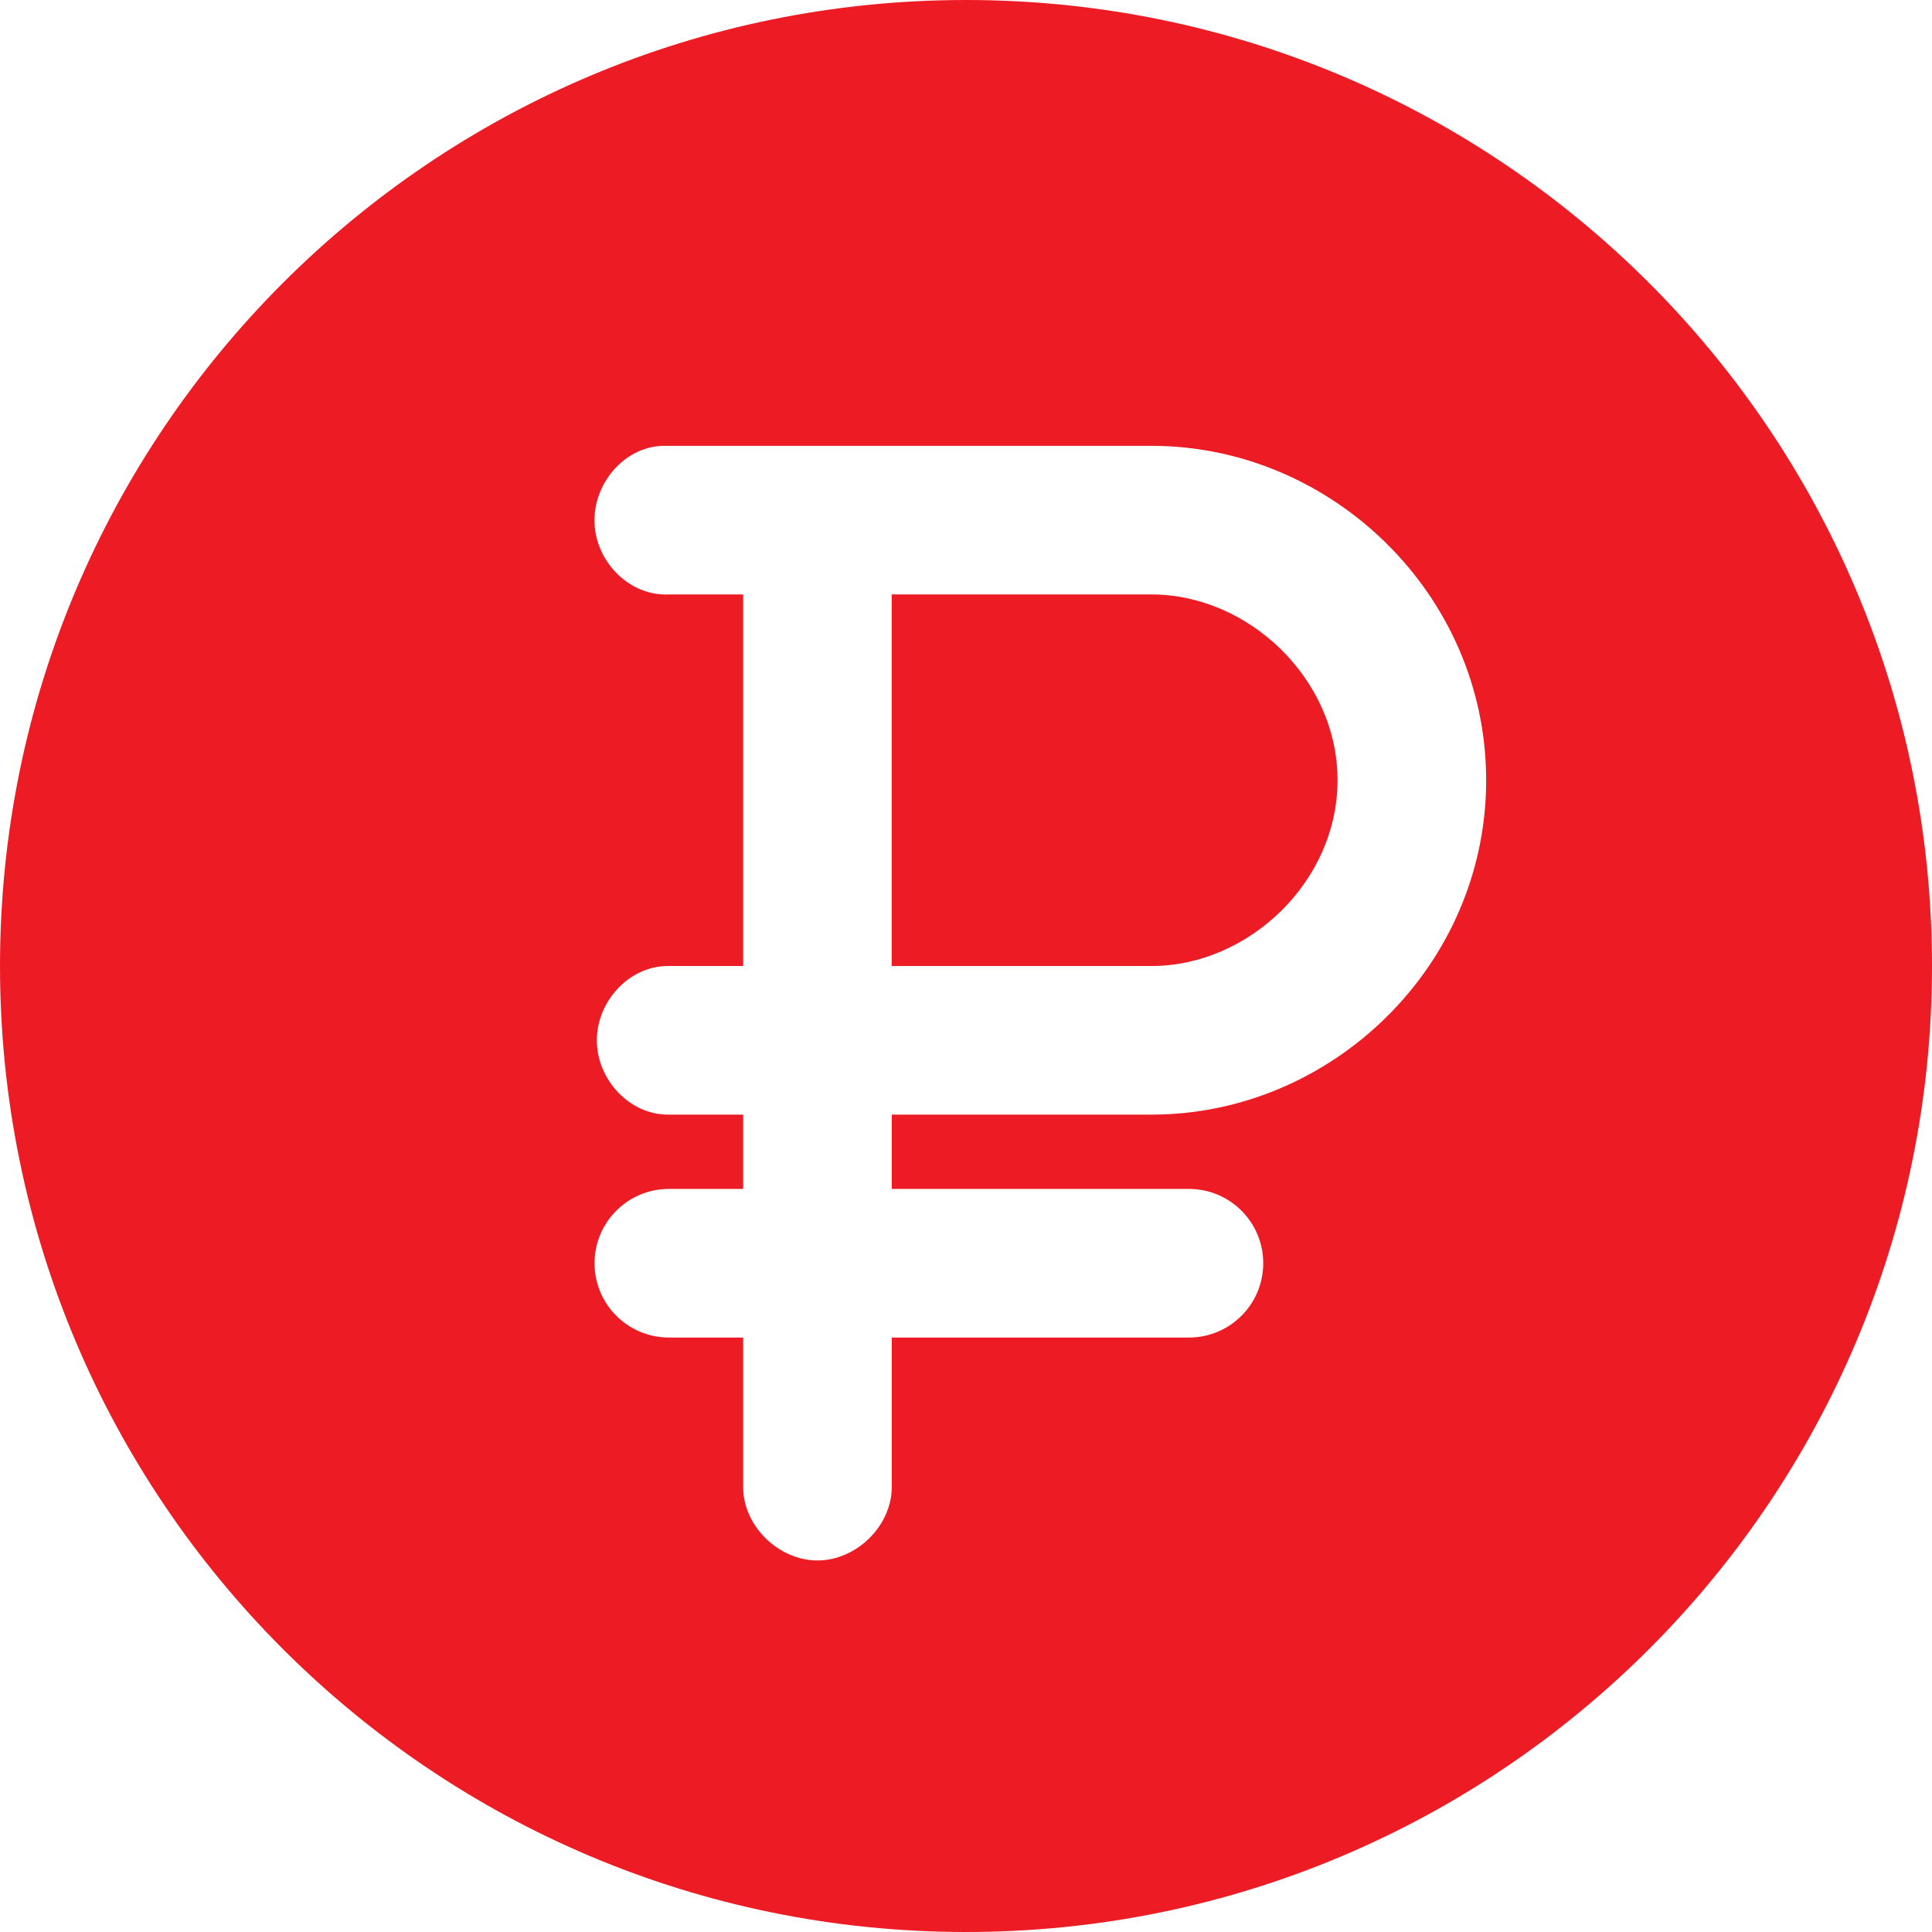 <?xml version="1.0" encoding="UTF-8"?>
<svg width="26px" height="26px" viewBox="0 0 26 26" version="1.1" xmlns="http://www.w3.org/2000/svg" xmlns:xlink="http://www.w3.org/1999/xlink">
    <!-- Generator: Sketch 45.2 (43514) - http://www.bohemiancoding.com/sketch -->
    <title>Shape</title>
    <desc>Created with Sketch.</desc>
    <defs></defs>
    <g id="Page-1" stroke="none" stroke-width="1" fill="none" fill-rule="evenodd">
        <g id="Artboard-3" transform="translate(-139, -46)" fill-rule="nonzero" fill="#ED1C24">
            <path d="M152,46 C144.82,46 139,51.82 139,59 C139,66.18 144.82,72 152,72 C159.18,72 165,66.18 165,59 C165,51.82 159.18,46 152,46 Z M147.907,52 L154.5,52 C156.915,52 159,53.995 159,56.5 C159,59.005 156.915,61 154.5,61 L151.001,61 L151.001,62 L155,62 C155.553,62 156,62.448 156,63 C156,63.552 155.553,64 155,64 L151.001,64 L151.001,66 C151.008,66.528 150.529,67 150.001,67 C149.473,67 148.993,66.528 149.001,66 L149.001,64 L148.001,64 C147.449,64 147.001,63.552 147.001,63 C147.001,62.448 147.449,62 148.001,62 L149.001,62 L149.001,61 L148.001,61 C147.473,61.008 147.032,60.528 147.032,60 C147.032,59.472 147.473,58.992 148.001,59 L149.001,59 L149.001,54 L148.001,54 C147.477,54.025 147.026,53.571 147.001,53.047 C146.977,52.523 147.384,52.025 147.907,52 Z M151,54 L151,59 L154.5,59 C155.793,59 157,57.873 157,56.5 C157,55.127 155.793,54 154.5,54 L151,54 Z" id="Shape"></path>
        </g>
    </g>
</svg>
